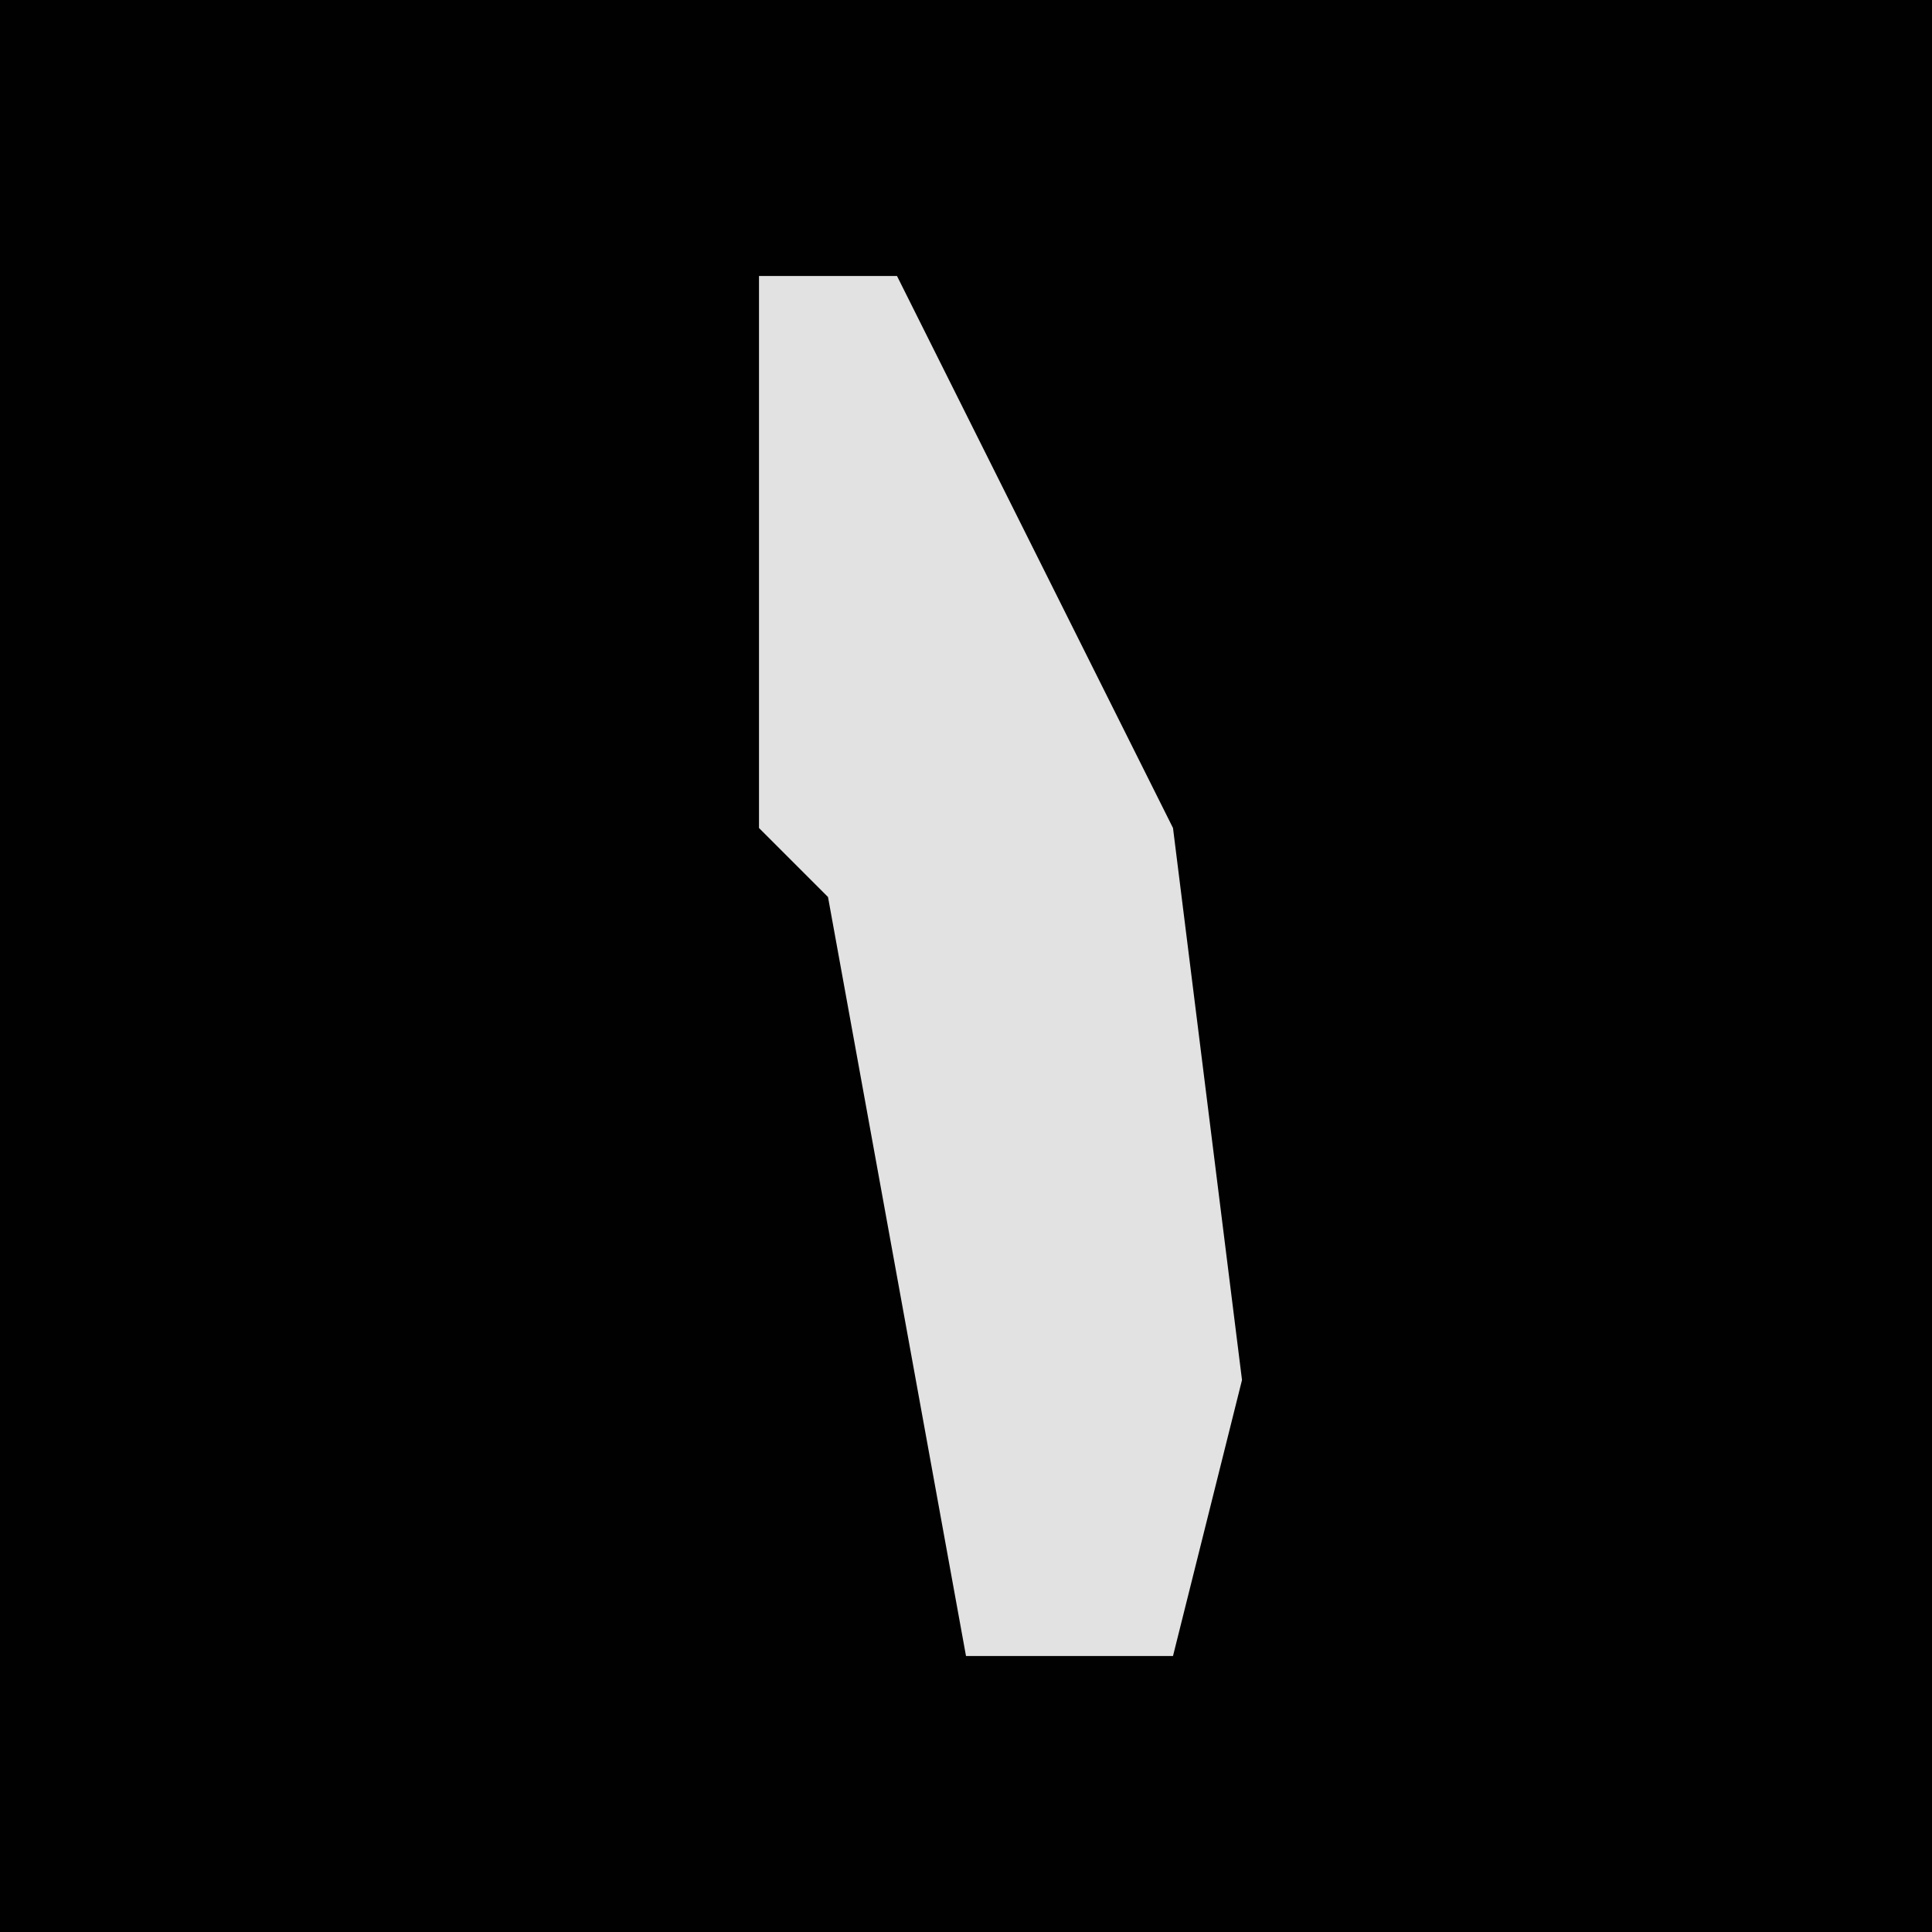 <?xml version="1.0" encoding="UTF-8"?>
<svg version="1.1" xmlns="http://www.w3.org/2000/svg" width="28" height="28">
<path d="M0,0 L28,0 L28,28 L0,28 Z " fill="#010101" transform="translate(0,0)"/>
<path d="M0,0 L2,0 L6,8 L7,16 L6,20 L3,20 L1,9 L0,8 Z " fill="#E2E2E2" transform="translate(11,4)"/>
</svg>
